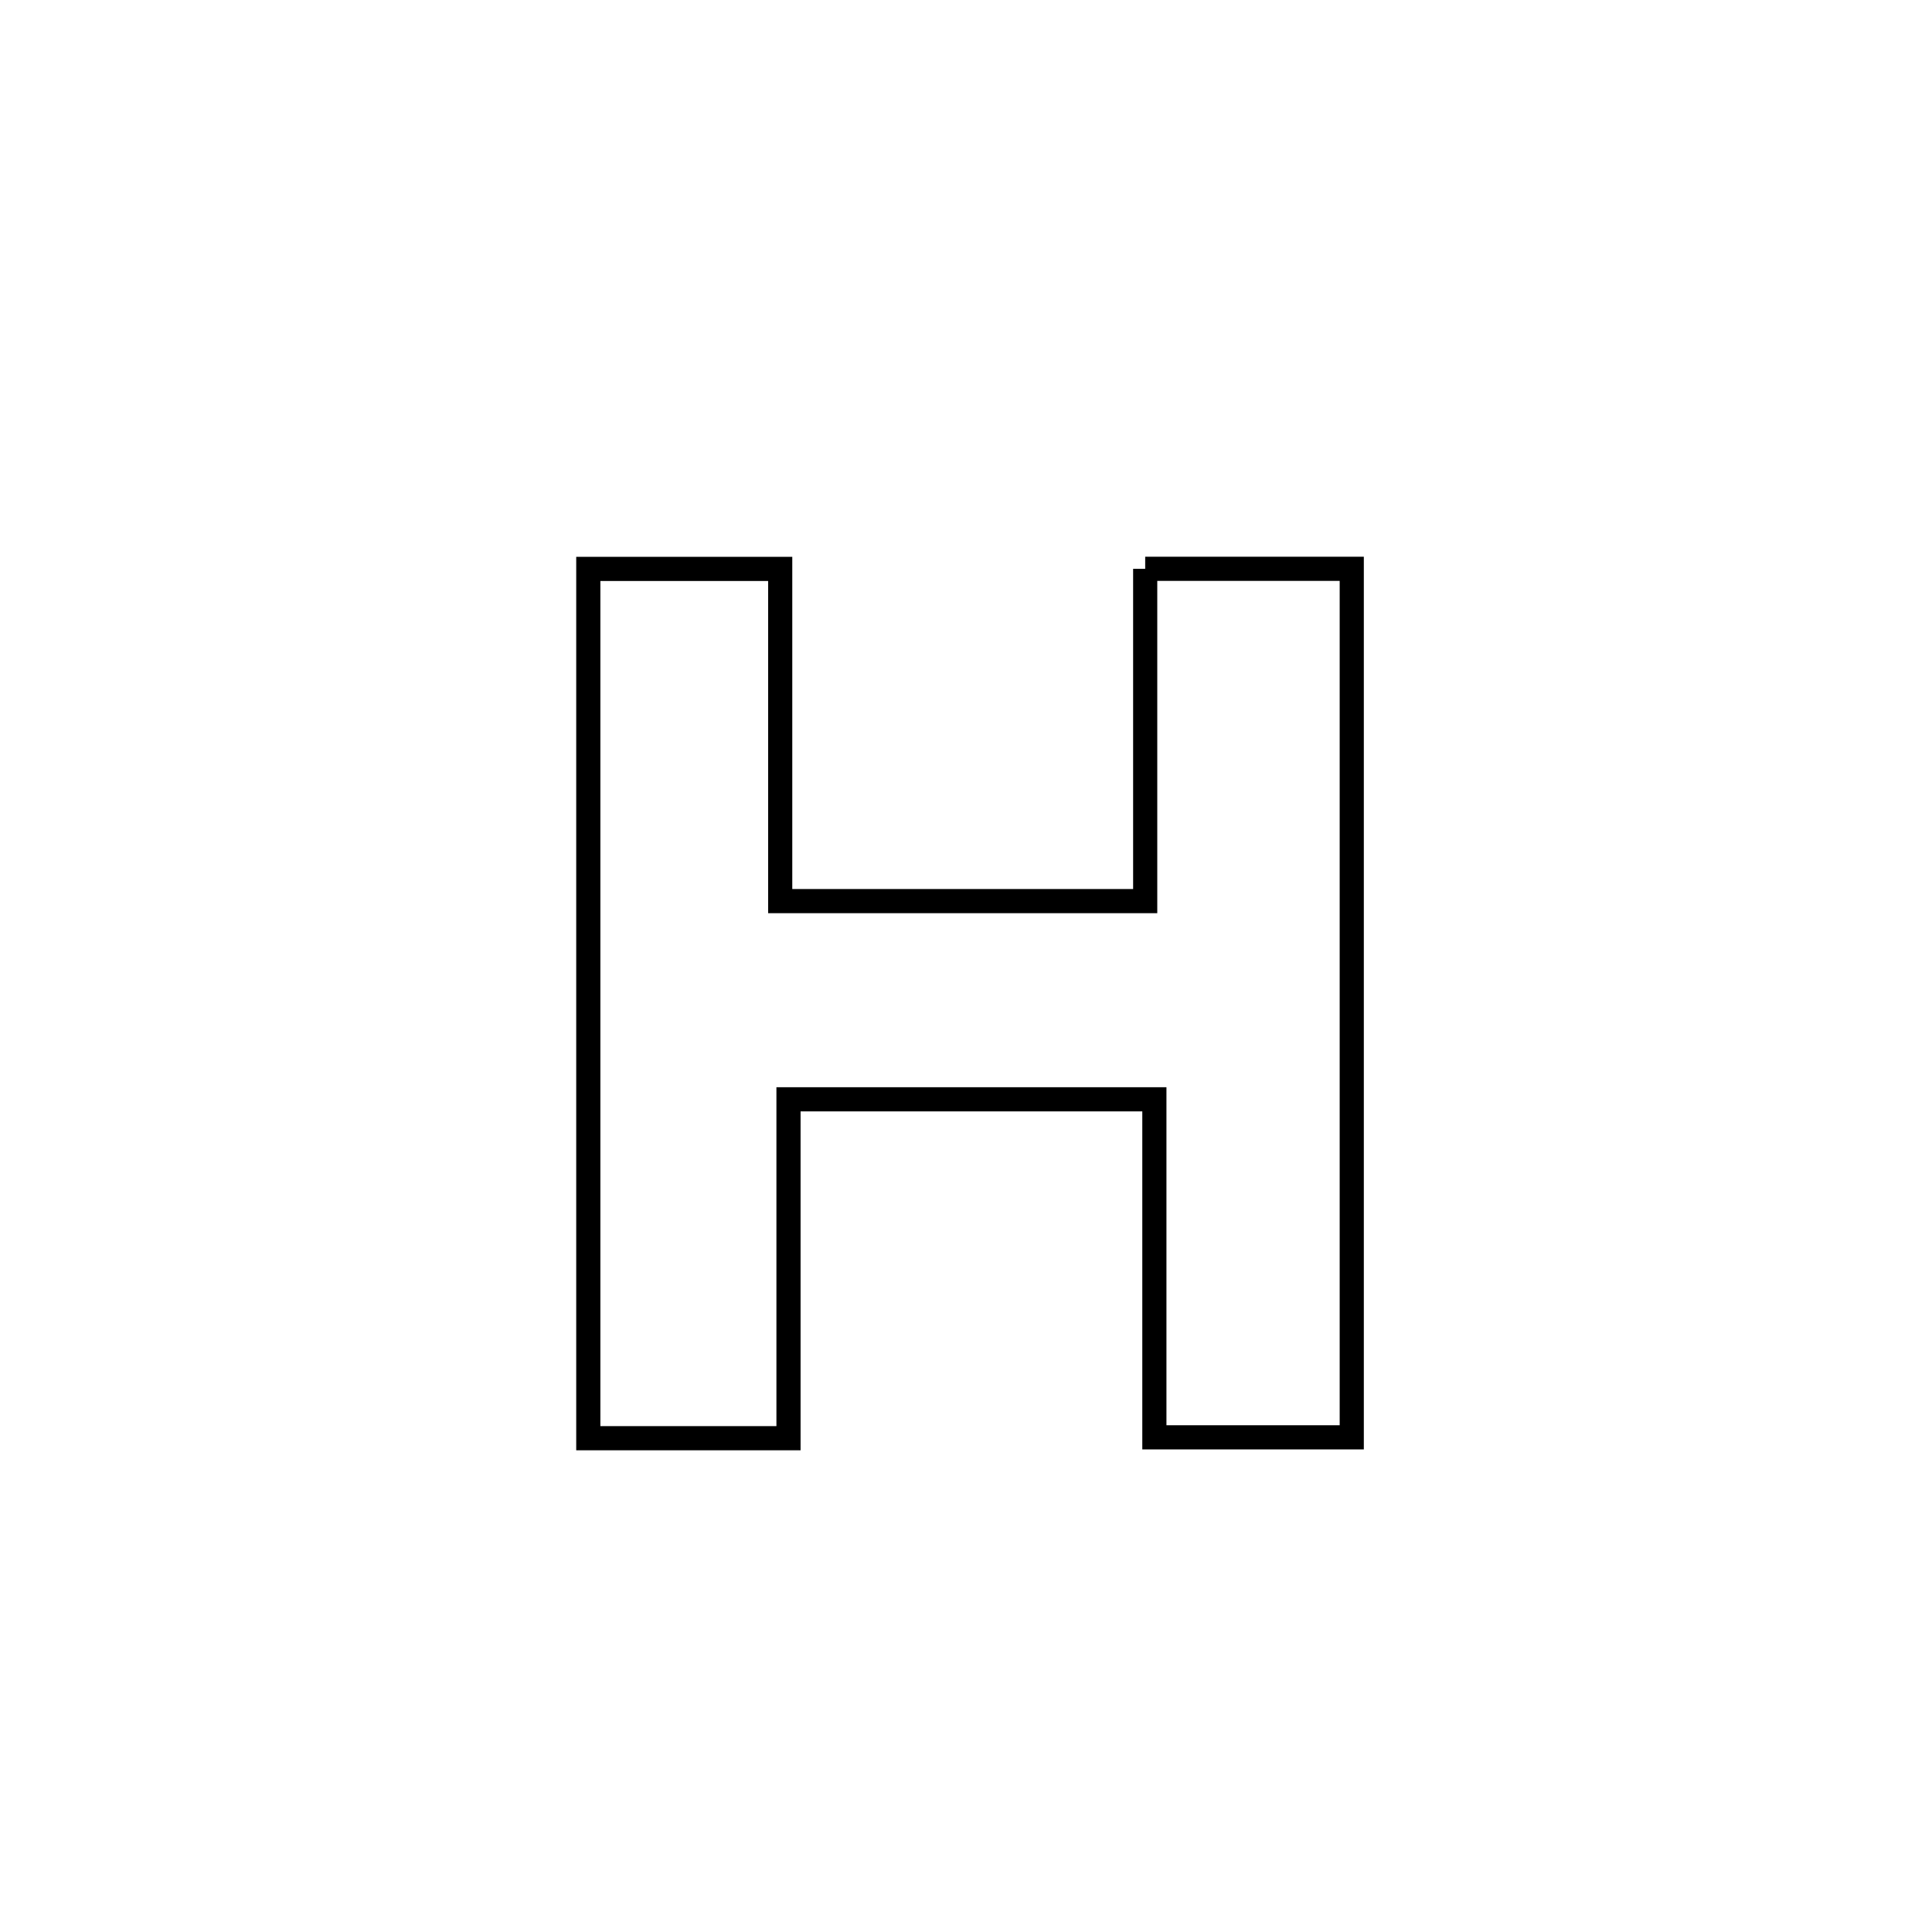 <svg xmlns="http://www.w3.org/2000/svg" viewBox="0.0 0.0 24.0 24.0" height="200px" width="200px"><path fill="none" stroke="black" stroke-width=".3" stroke-opacity="1.0"  filling="0" d="M14.226 7.066 L14.226 7.066 C15.081 7.066 15.937 7.066 16.792 7.066 L16.792 7.066 C16.792 8.864 16.792 10.662 16.792 12.46 C16.792 14.258 16.792 16.057 16.792 17.855 L16.792 17.855 C16.716 17.855 14.358 17.855 14.34 17.855 L14.34 17.855 C14.34 16.455 14.34 15.056 14.34 13.656 L14.34 13.656 C12.825 13.656 11.31 13.656 9.795 13.656 L9.795 13.656 C9.795 15.059 9.795 16.462 9.795 17.866 L9.795 17.866 C8.966 17.866 8.137 17.866 7.308 17.866 L7.308 17.866 C7.308 16.066 7.308 14.266 7.308 12.466 C7.308 10.666 7.308 8.867 7.308 7.067 L7.308 7.067 C8.102 7.067 8.897 7.067 9.692 7.067 L9.692 7.067 C9.692 8.442 9.692 9.818 9.692 11.194 L9.692 11.194 C11.203 11.194 12.715 11.194 14.226 11.194 L14.226 11.194 C14.226 9.818 14.226 8.442 14.226 7.066 L14.226 7.066"></path></svg>